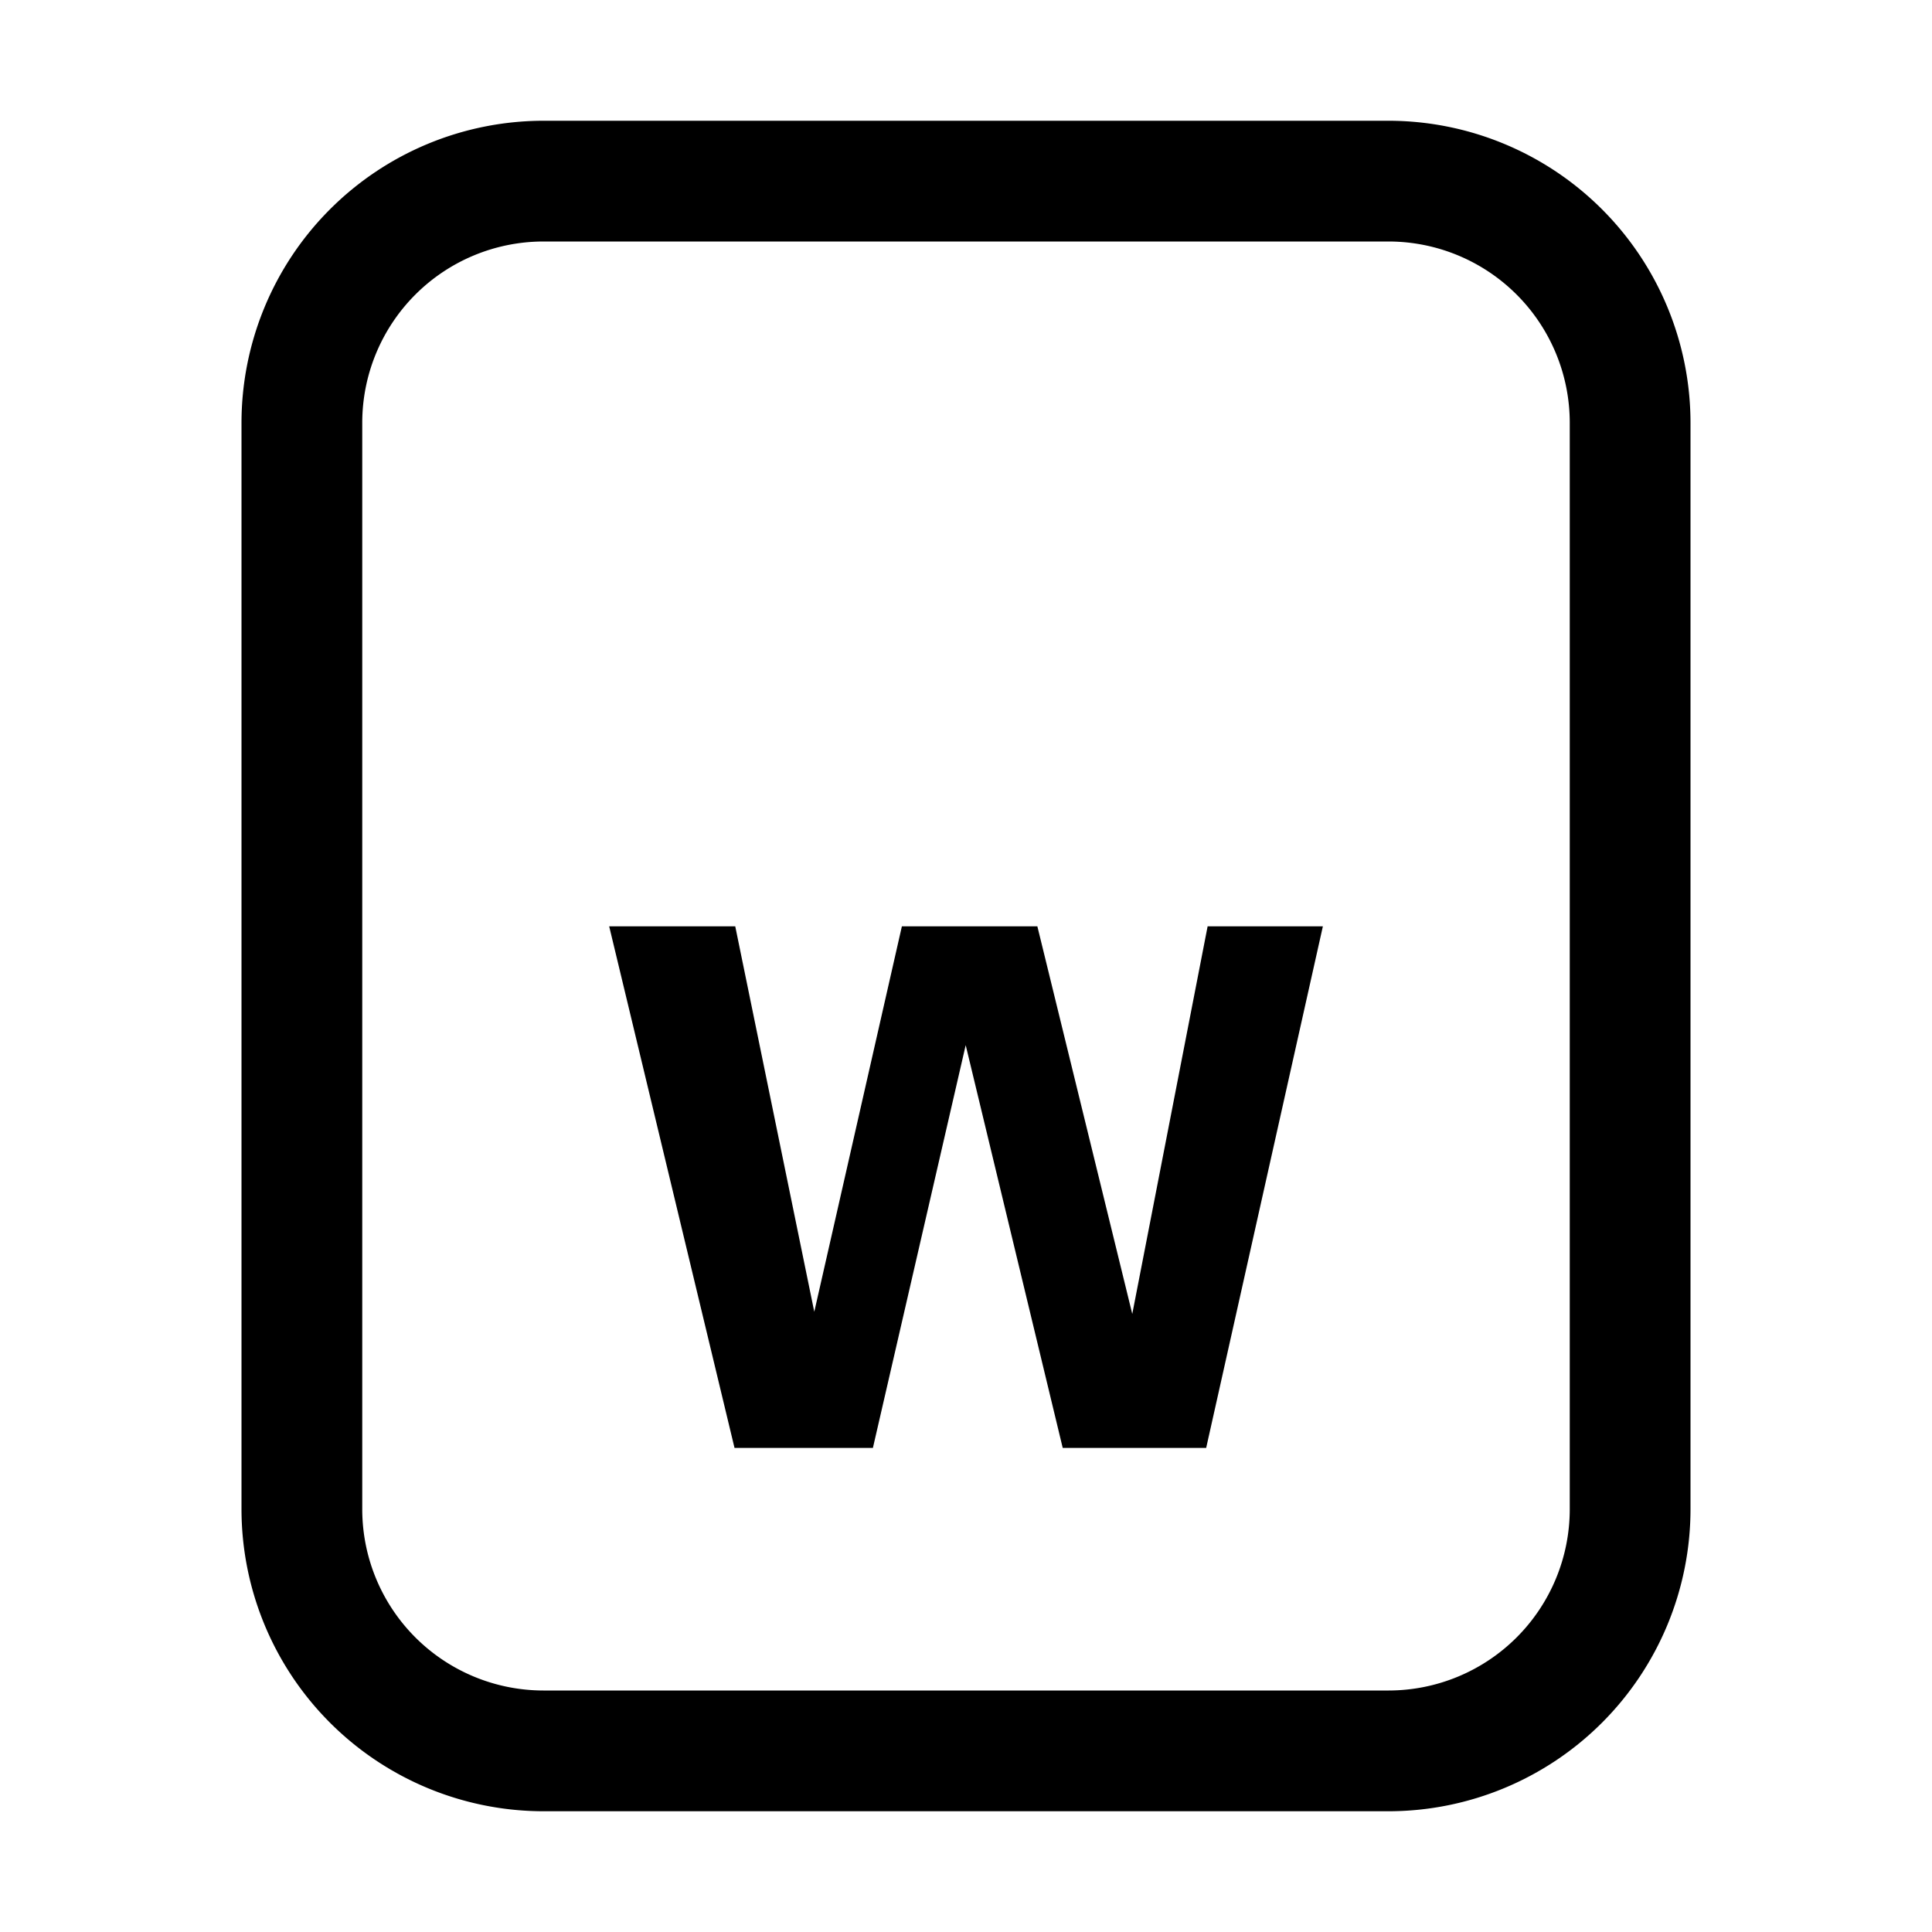 <svg xmlns="http://www.w3.org/2000/svg" width="32" height="32" viewBox="0 0 32 32"><path d="M23 2H9a5.006 5.006 0 0 0-5 5v18a5.006 5.006 0 0 0 5 5h14a5.006 5.006 0 0 0 5-5V7a5.006 5.006 0 0 0-5-5m3 23a3.003 3.003 0 0 1-3 3H9a3.003 3.003 0 0 1-3-3V7a3.003 3.003 0 0 1 3-3h14a3.003 3.003 0 0 1 3 3zM18.754 21.763l-1.572-6.42h-2.244l-1.451 6.384-1.309-6.384H10.09l2.076 8.639h2.292l1.537-6.671 1.607 6.671h2.376l1.933-8.639h-1.909z"/></svg>